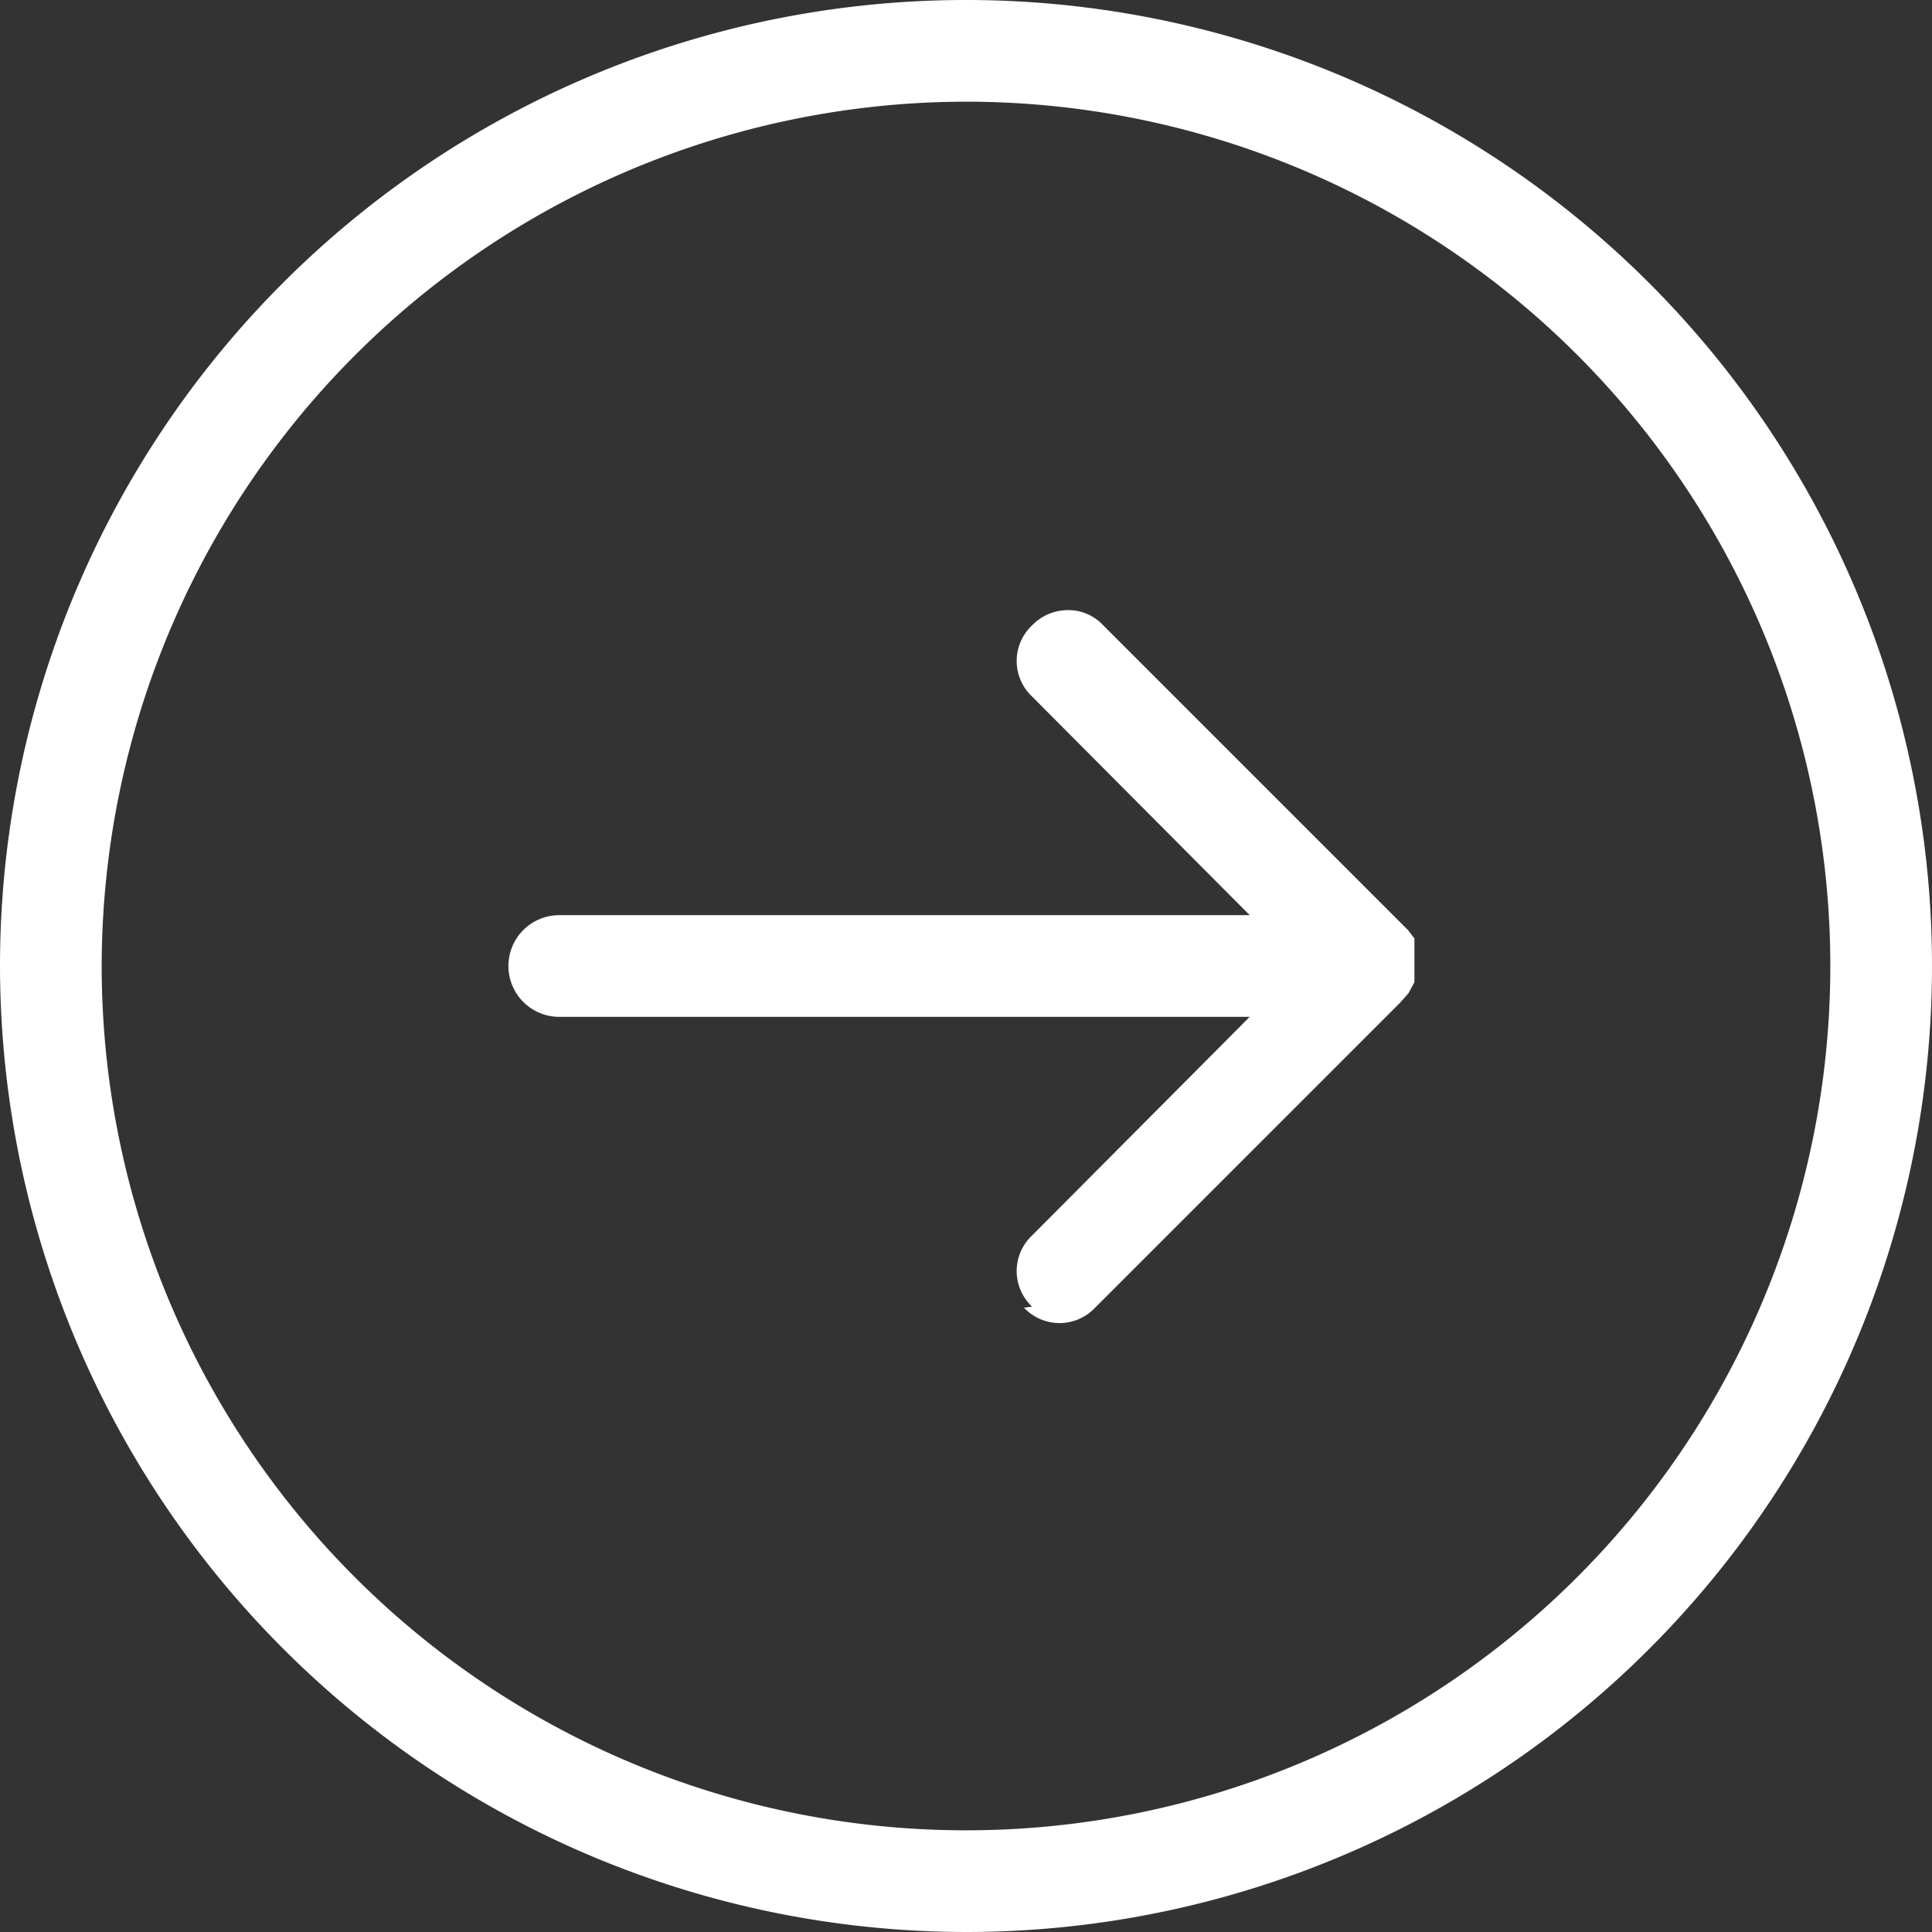 <svg xmlns="http://www.w3.org/2000/svg" viewBox="0 0 19 19"><rect x="0" y="0" width="19" height="19" fill="#333333" stroke="none"/><defs><style>.cls-1{fill:#fff;}</style></defs><g id="레이어_2" data-name="레이어 2"><g id="SVGRoot"><path class="cls-1" d="M0,9.5A9.5,9.5,0,1,1,9.5,19,9.51,9.51,0,0,1,0,9.5Zm1,0A8.5,8.5,0,1,0,9.5,1,8.51,8.51,0,0,0,1,9.5Zm9.15,3.35a.48.48,0,0,1,0-.7L12.29,10H5.5a.5.5,0,0,1,0-1h6.79L10.15,6.85a.48.48,0,0,1,0-.7A.49.49,0,0,1,10.5,6a.47.47,0,0,1,.35.15l3,3,.06.08,0,.09,0,.1v.12l0,.12-.06.11-.08.09-3,3a.48.48,0,0,1-.7,0Z"/></g></g></svg>